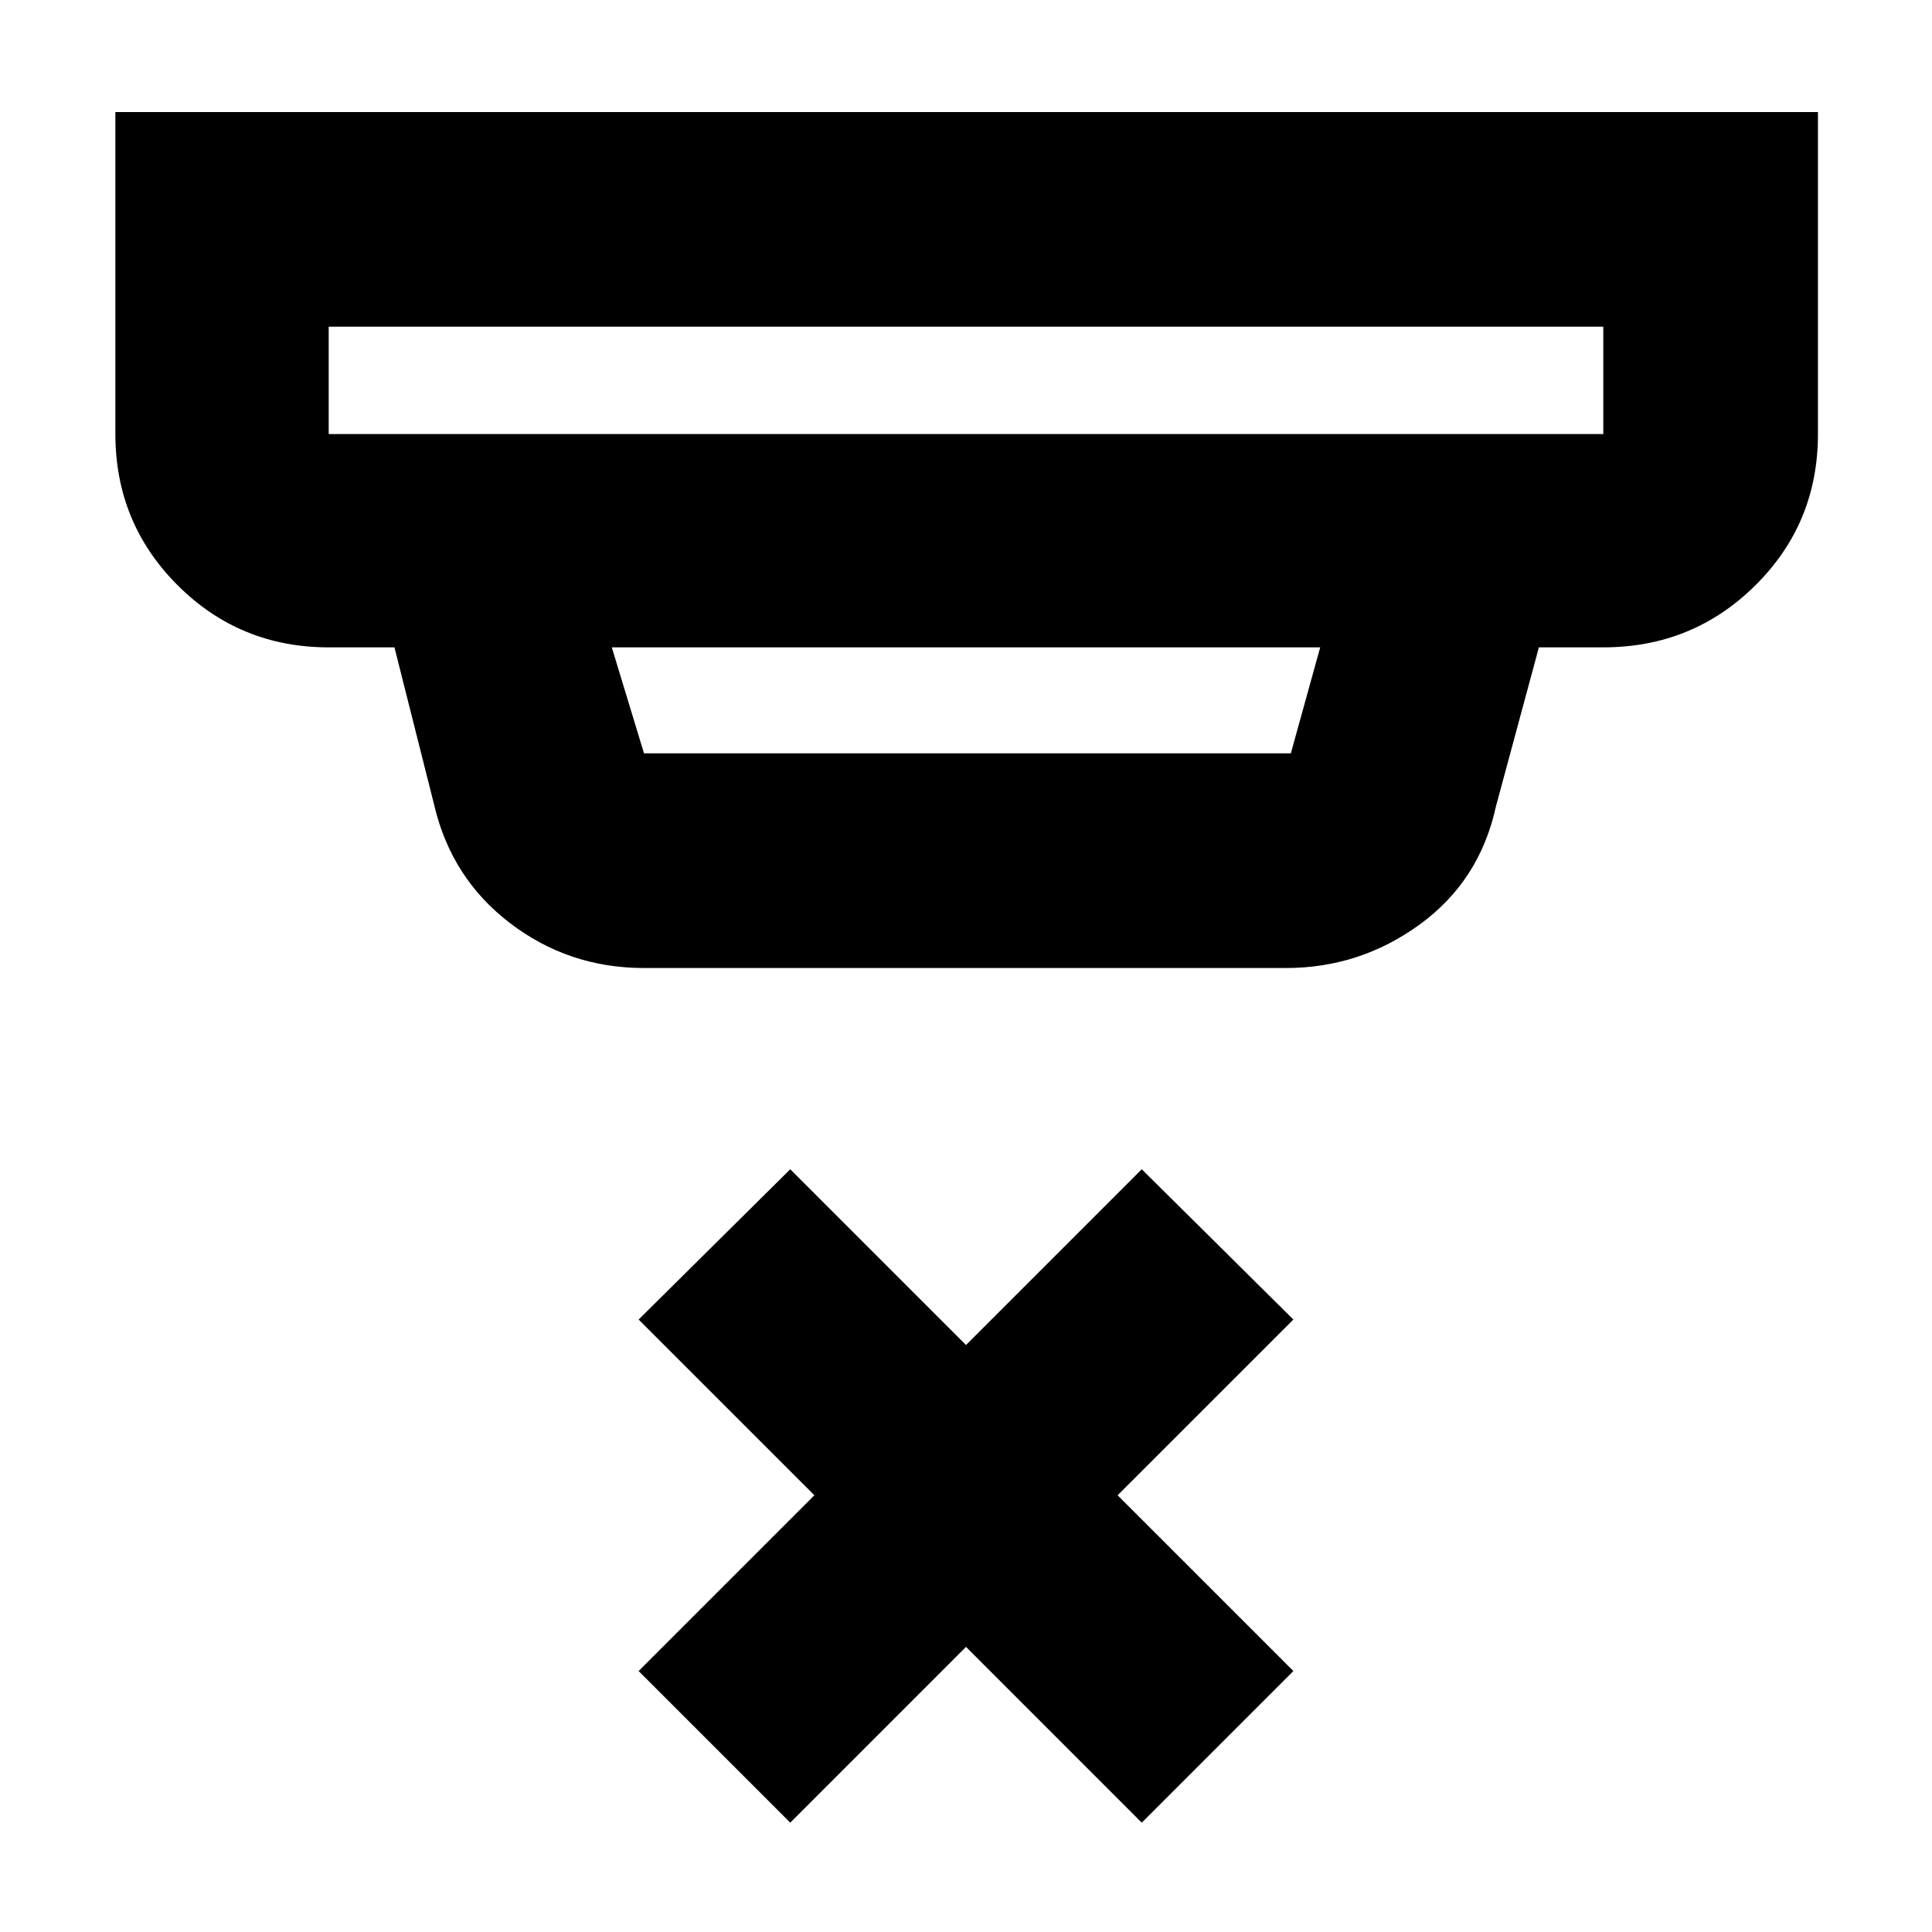 <svg xmlns="http://www.w3.org/2000/svg" height="40" viewBox="0 -960 960 960" width="40"><path d="m392.67-54.33-75.34-75.34L404.67-217l-87.34-87.33L392.67-379 480-291.67 567.33-379l75.34 74.67L555.33-217l87.34 87.33-75.34 75.34L480-141.67l-87.33 87.34ZM163.33-797.67v53.34h633.34v-53.34H163.33ZM304-638.33l16 52.66h321.41L656-638.33H304ZM320-479q-37.42 0-66.64-22.36-29.22-22.35-37.69-58.97l-19.67-78h-32.67q-44.2 0-75.1-30.9-30.9-30.9-30.9-75.1v-160h846v160q0 44.36-31.09 75.18-31.1 30.82-75.57 30.82h-32l-21.34 79q-8.03 36.94-37.8 58.64Q675.76-479 639-479H320ZM163.33-797.67v53.34-53.34Z"/></svg>